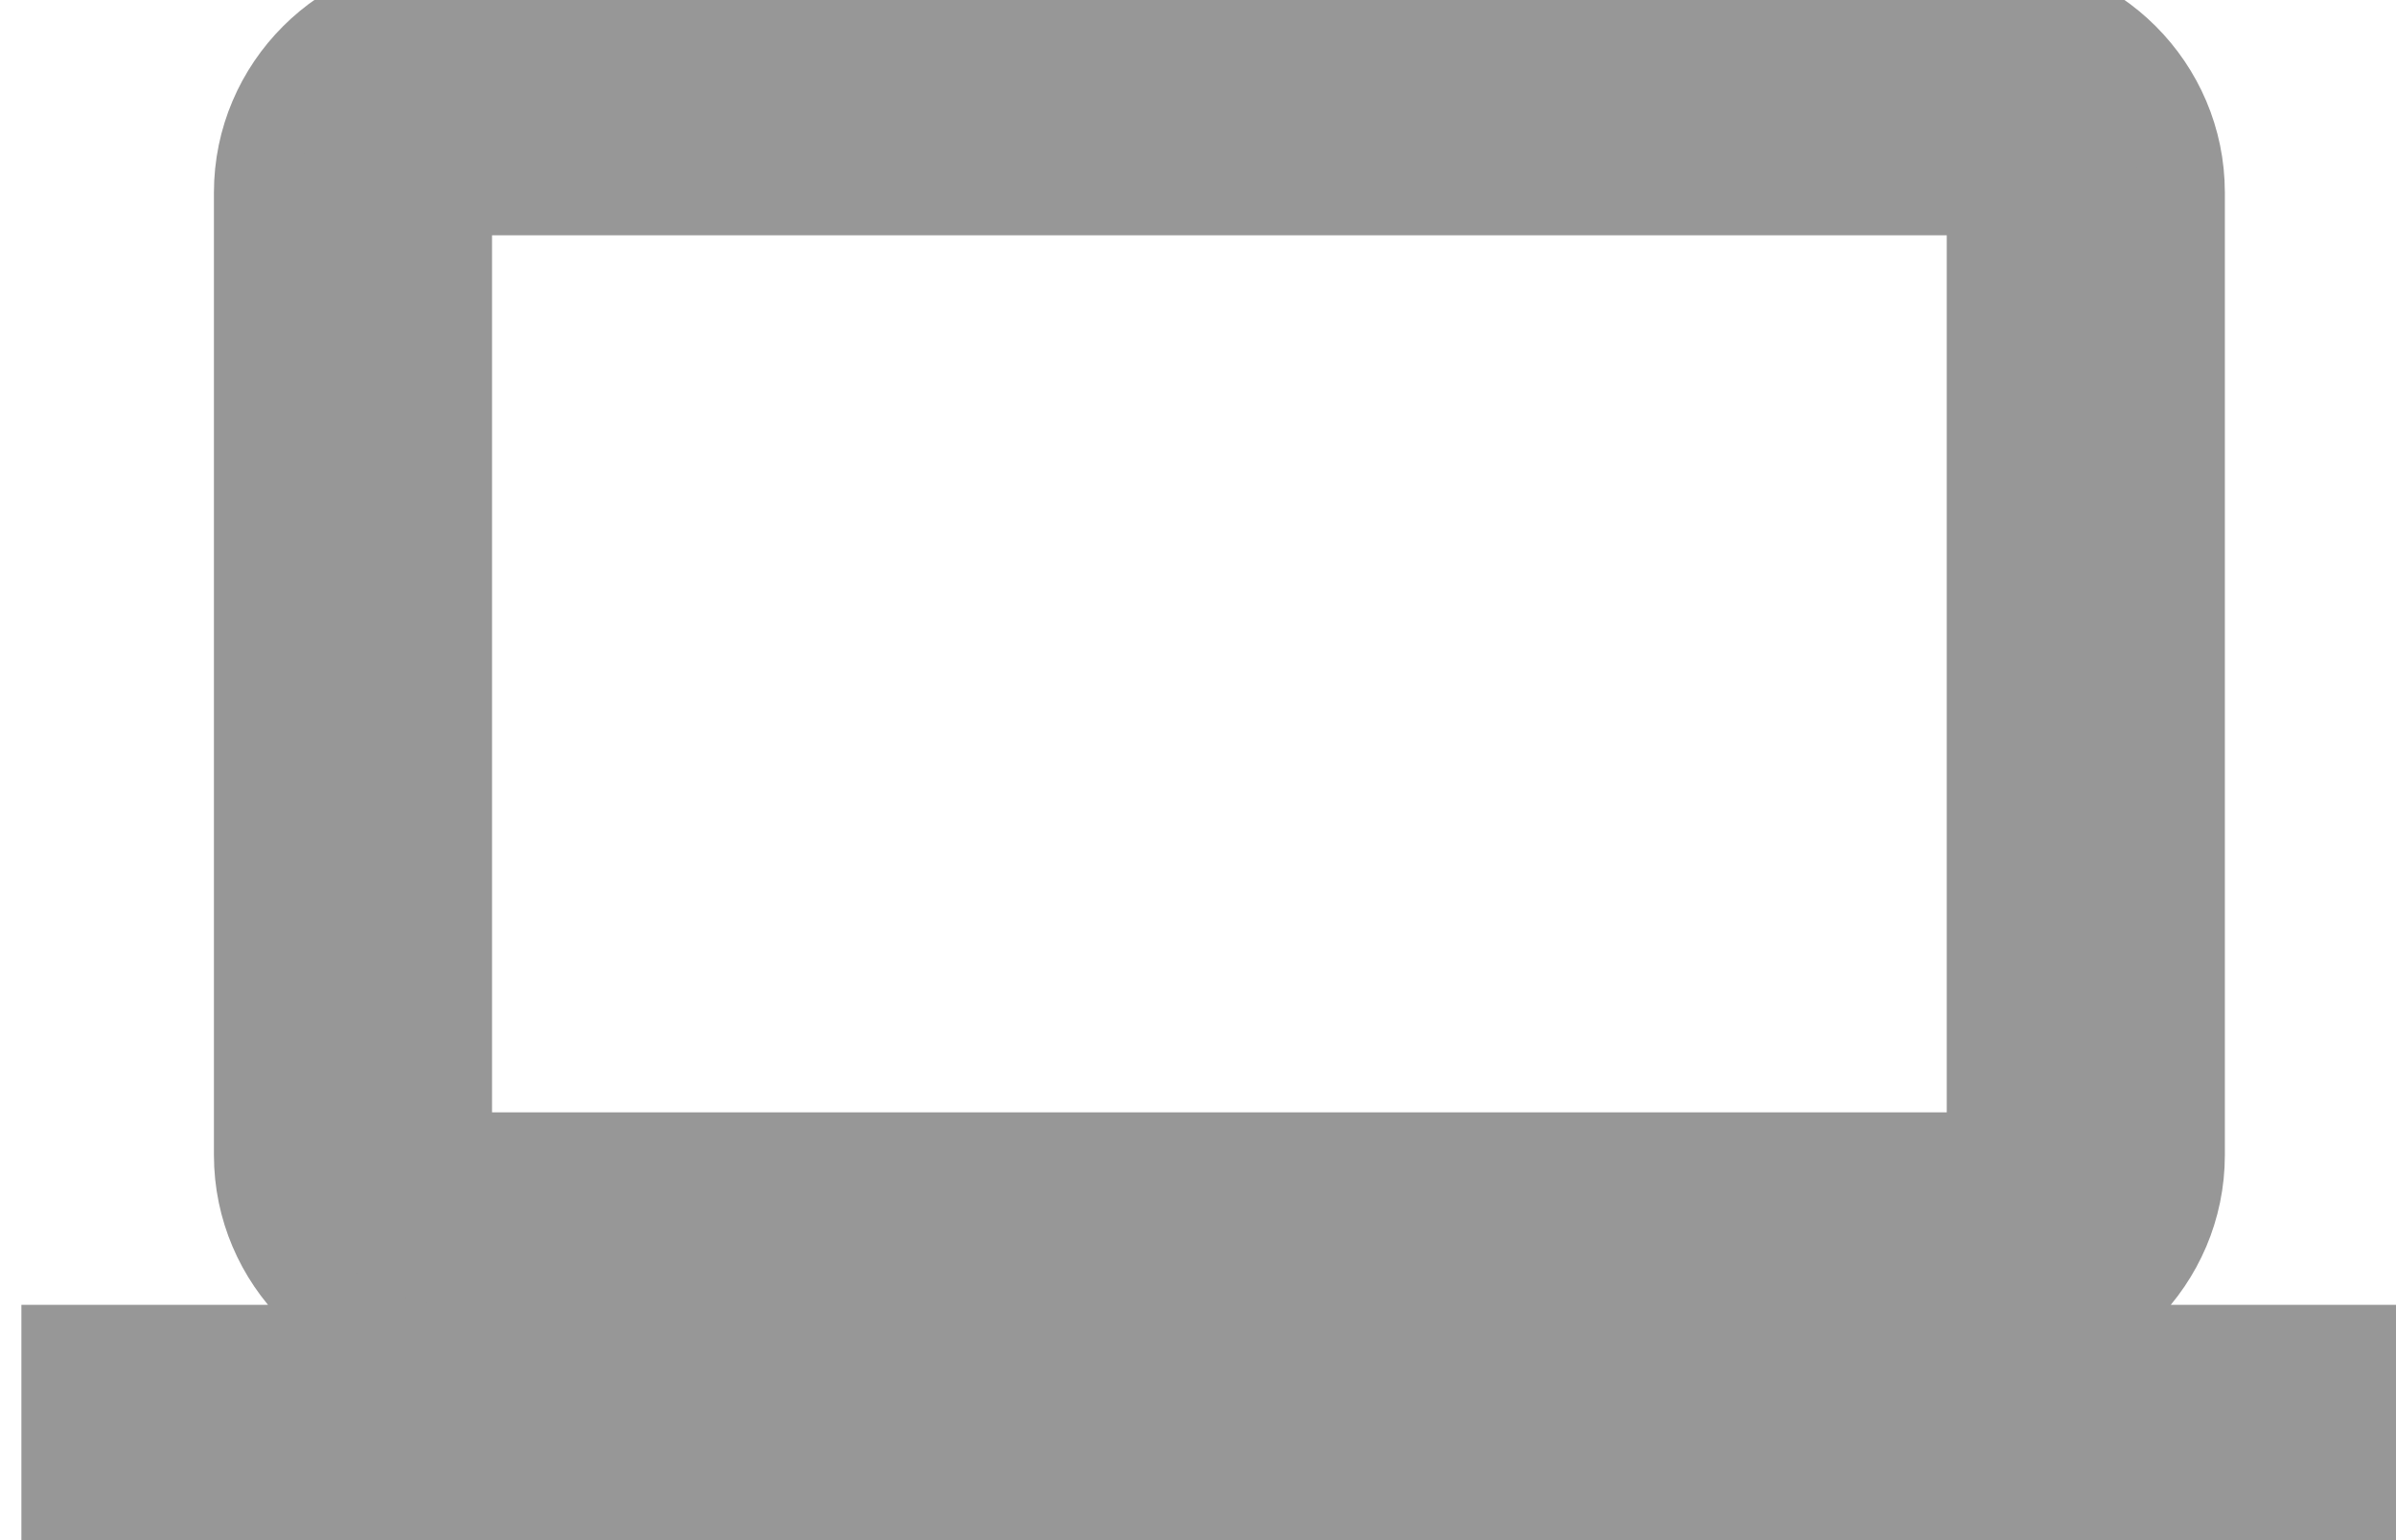 <svg width="28" height="18" viewBox="0 0 28 18" fill="none" xmlns="http://www.w3.org/2000/svg">
<path d="M23.25 15.75C24.488 15.75 25.5 14.738 25.5 13.5V2.25C25.5 1.012 24.488 0 23.25 0H5.25C4.013 0 3 1.012 3 2.25V13.5C3 14.738 4.013 15.75 5.25 15.75H0.75V18H27.75V15.75H23.25ZM5.25 2.25H23.25V13.5H5.25V2.25Z" fill="#979797"/>
<path d="M23.25 15.75C24.488 15.75 25.5 14.738 25.5 13.5V2.25C25.5 1.012 24.488 0 23.25 0H5.25C4.013 0 3 1.012 3 2.25V13.5C3 14.738 4.013 15.75 5.25 15.75H0.75V18H27.75V15.75H23.25ZM5.25 2.25H23.25V13.5H5.25V2.25Z" stroke="#979797"/>
</svg>
